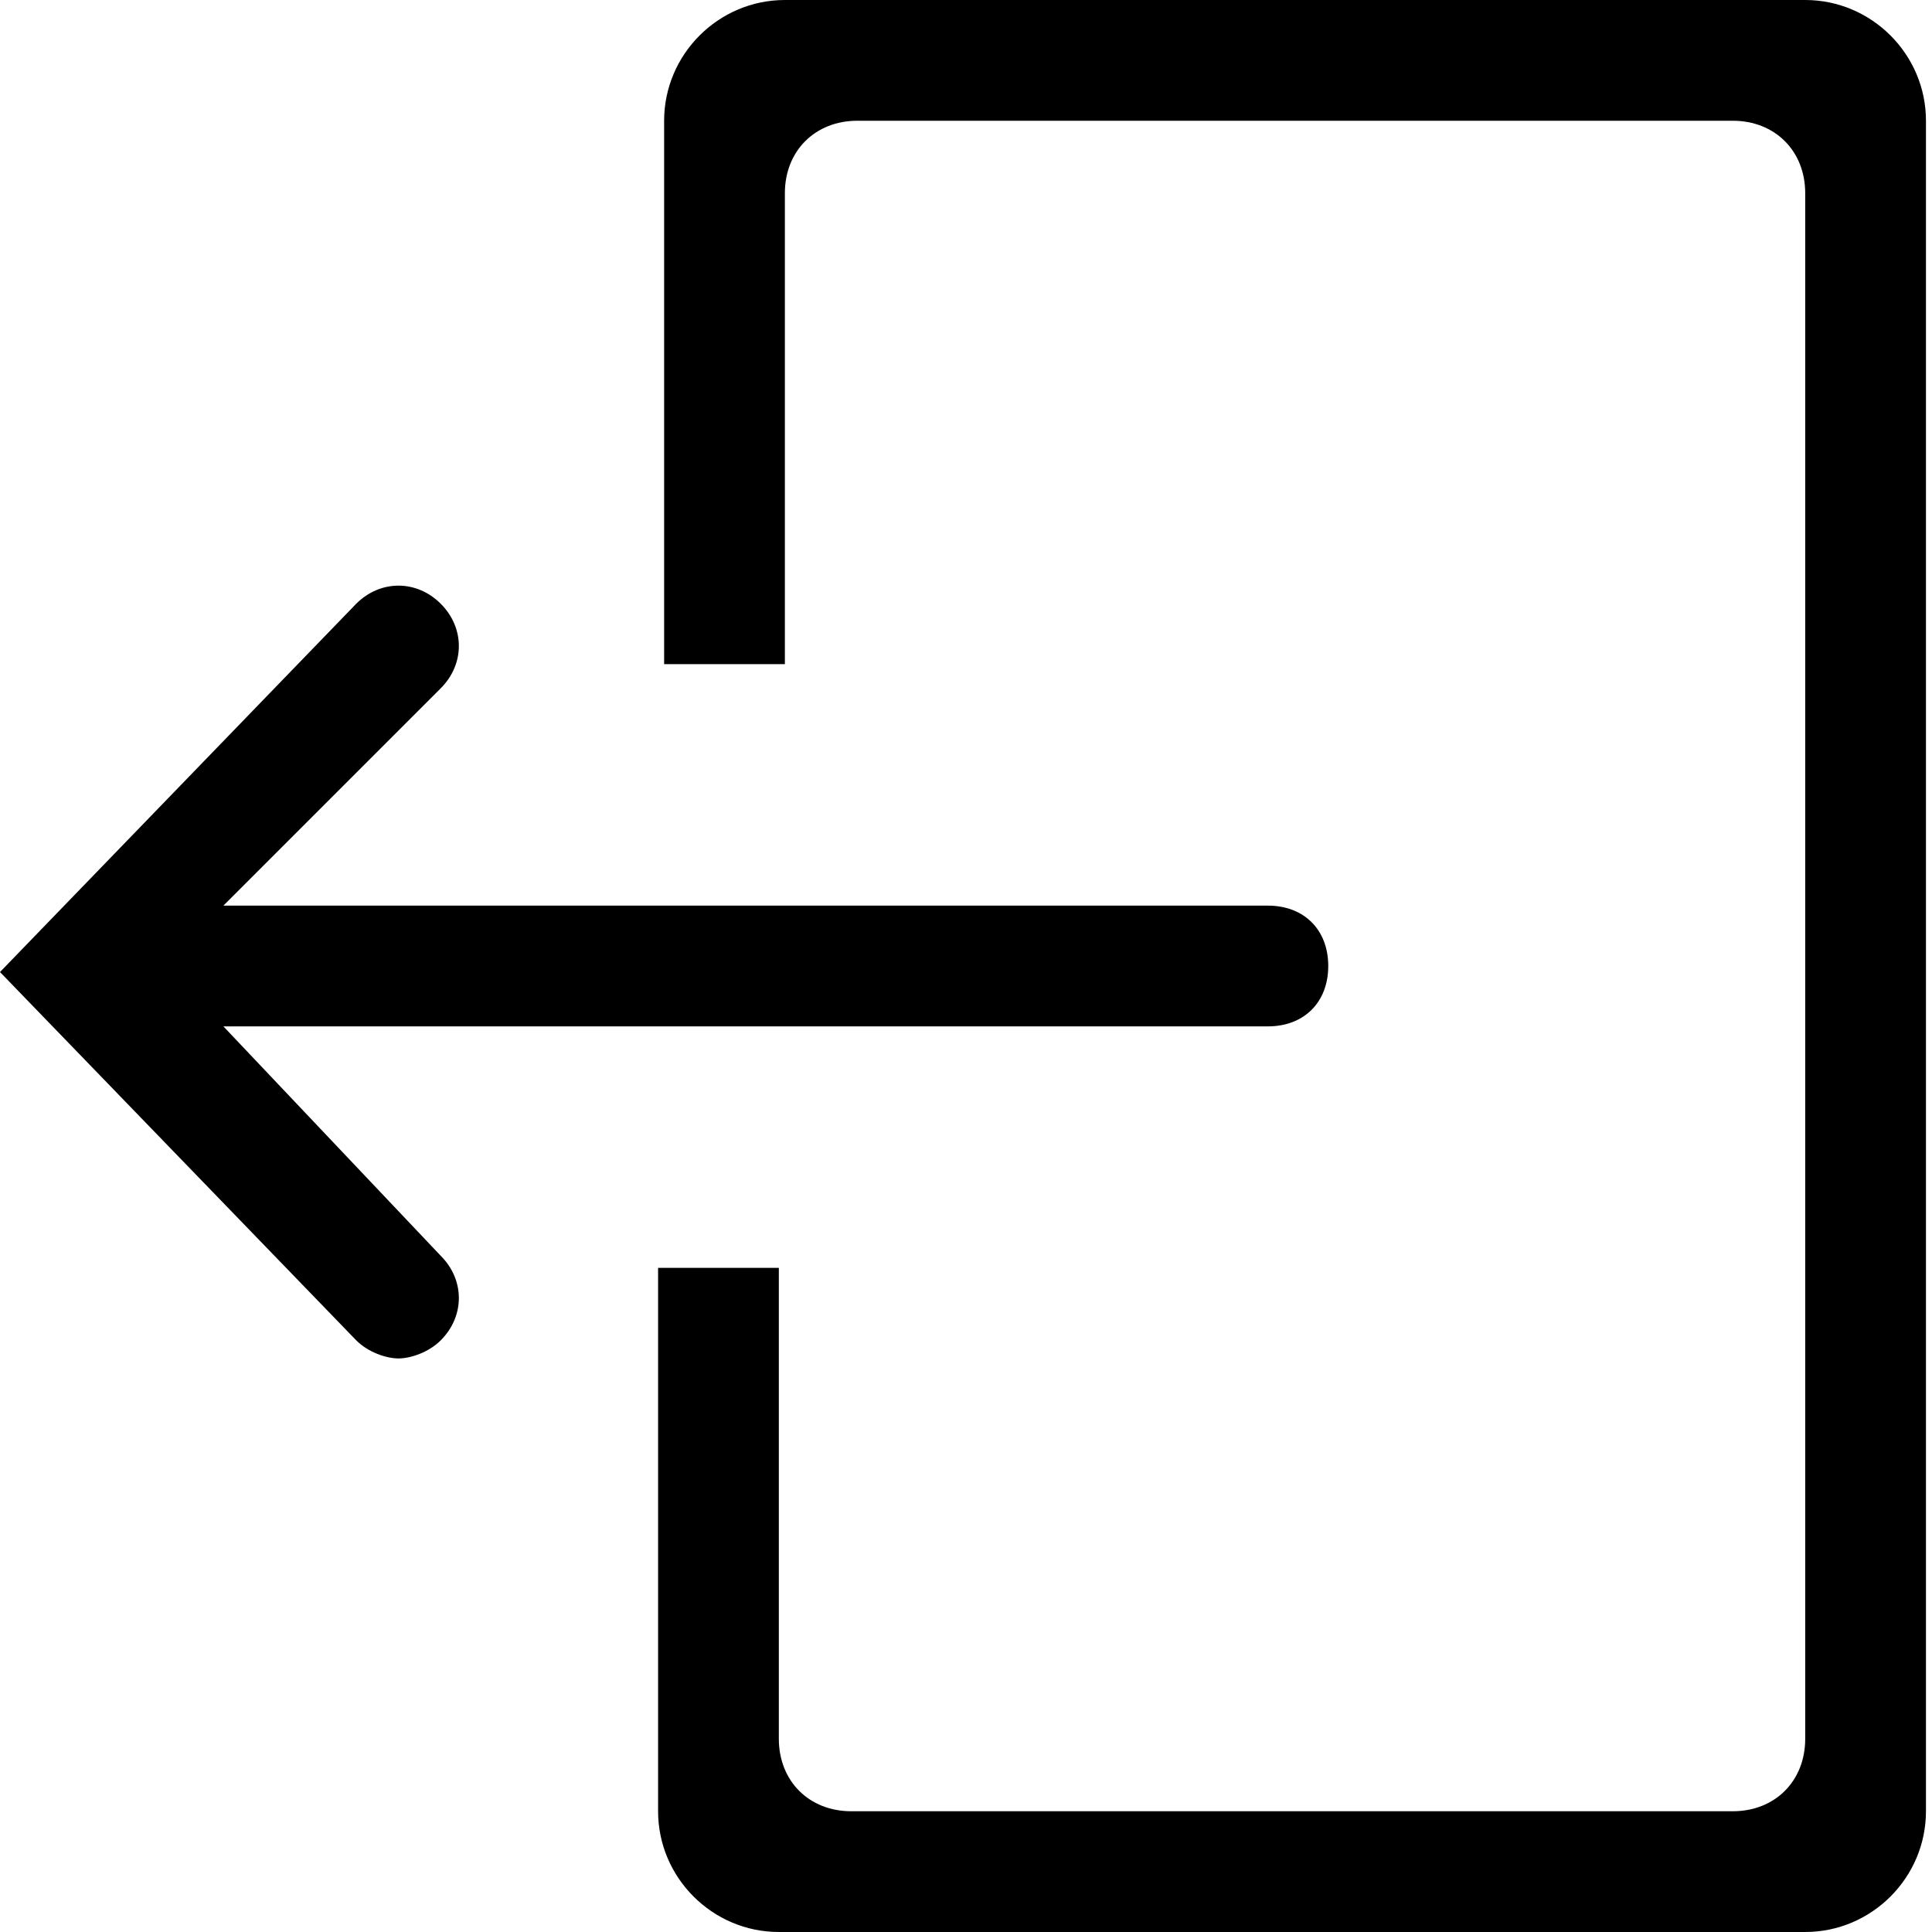 <?xml version="1.0" encoding="utf-8"?>
<svg fill="#000000" width="800px" height="800px" viewBox="0 0 32 32" xmlns="http://www.w3.org/2000/svg">
    <path d="M 3.7 17 h 17.3 c 0.6 0 1 -0.4 1 -1 s -0.4 -1 -1 -1 h -17.3 l 3.6 -3.6 c 0.4 -0.4 0.4 -1 0 -1.4 s -1 -0.4 -1.4 0 l -5.9 6.1 l 5.9 6.1 c 0.2 0.2 0.5 0.3 0.7 0.3 s 0.5 -0.1 0.7 -0.3 c 0.4 -0.4 0.4 -1 0 -1.4 M 30 0 h -17 c -1.1 0 -2 0.9 -2 2 v 9 h 2 v -7.8 c 0 -0.7 0.5 -1.2 1.2 -1.2 h 14.5 c 0.7 0 1.2 0.5 1.2 1.2 l 0 25.6 c 0 0.7 -0.5 1.2 -1.2 1.2 h -14.6 c -0.7 0 -1.2 -0.5 -1.2 -1.2 v -7.8 l -2 0 v 9 c 0 1.1 0.9 2 2 2 h 17 c 1.1 0 2 -0.9 2 -2 v -28 c 0 -1.1 -0.9 -2 -2 -2"></path>
</svg>

